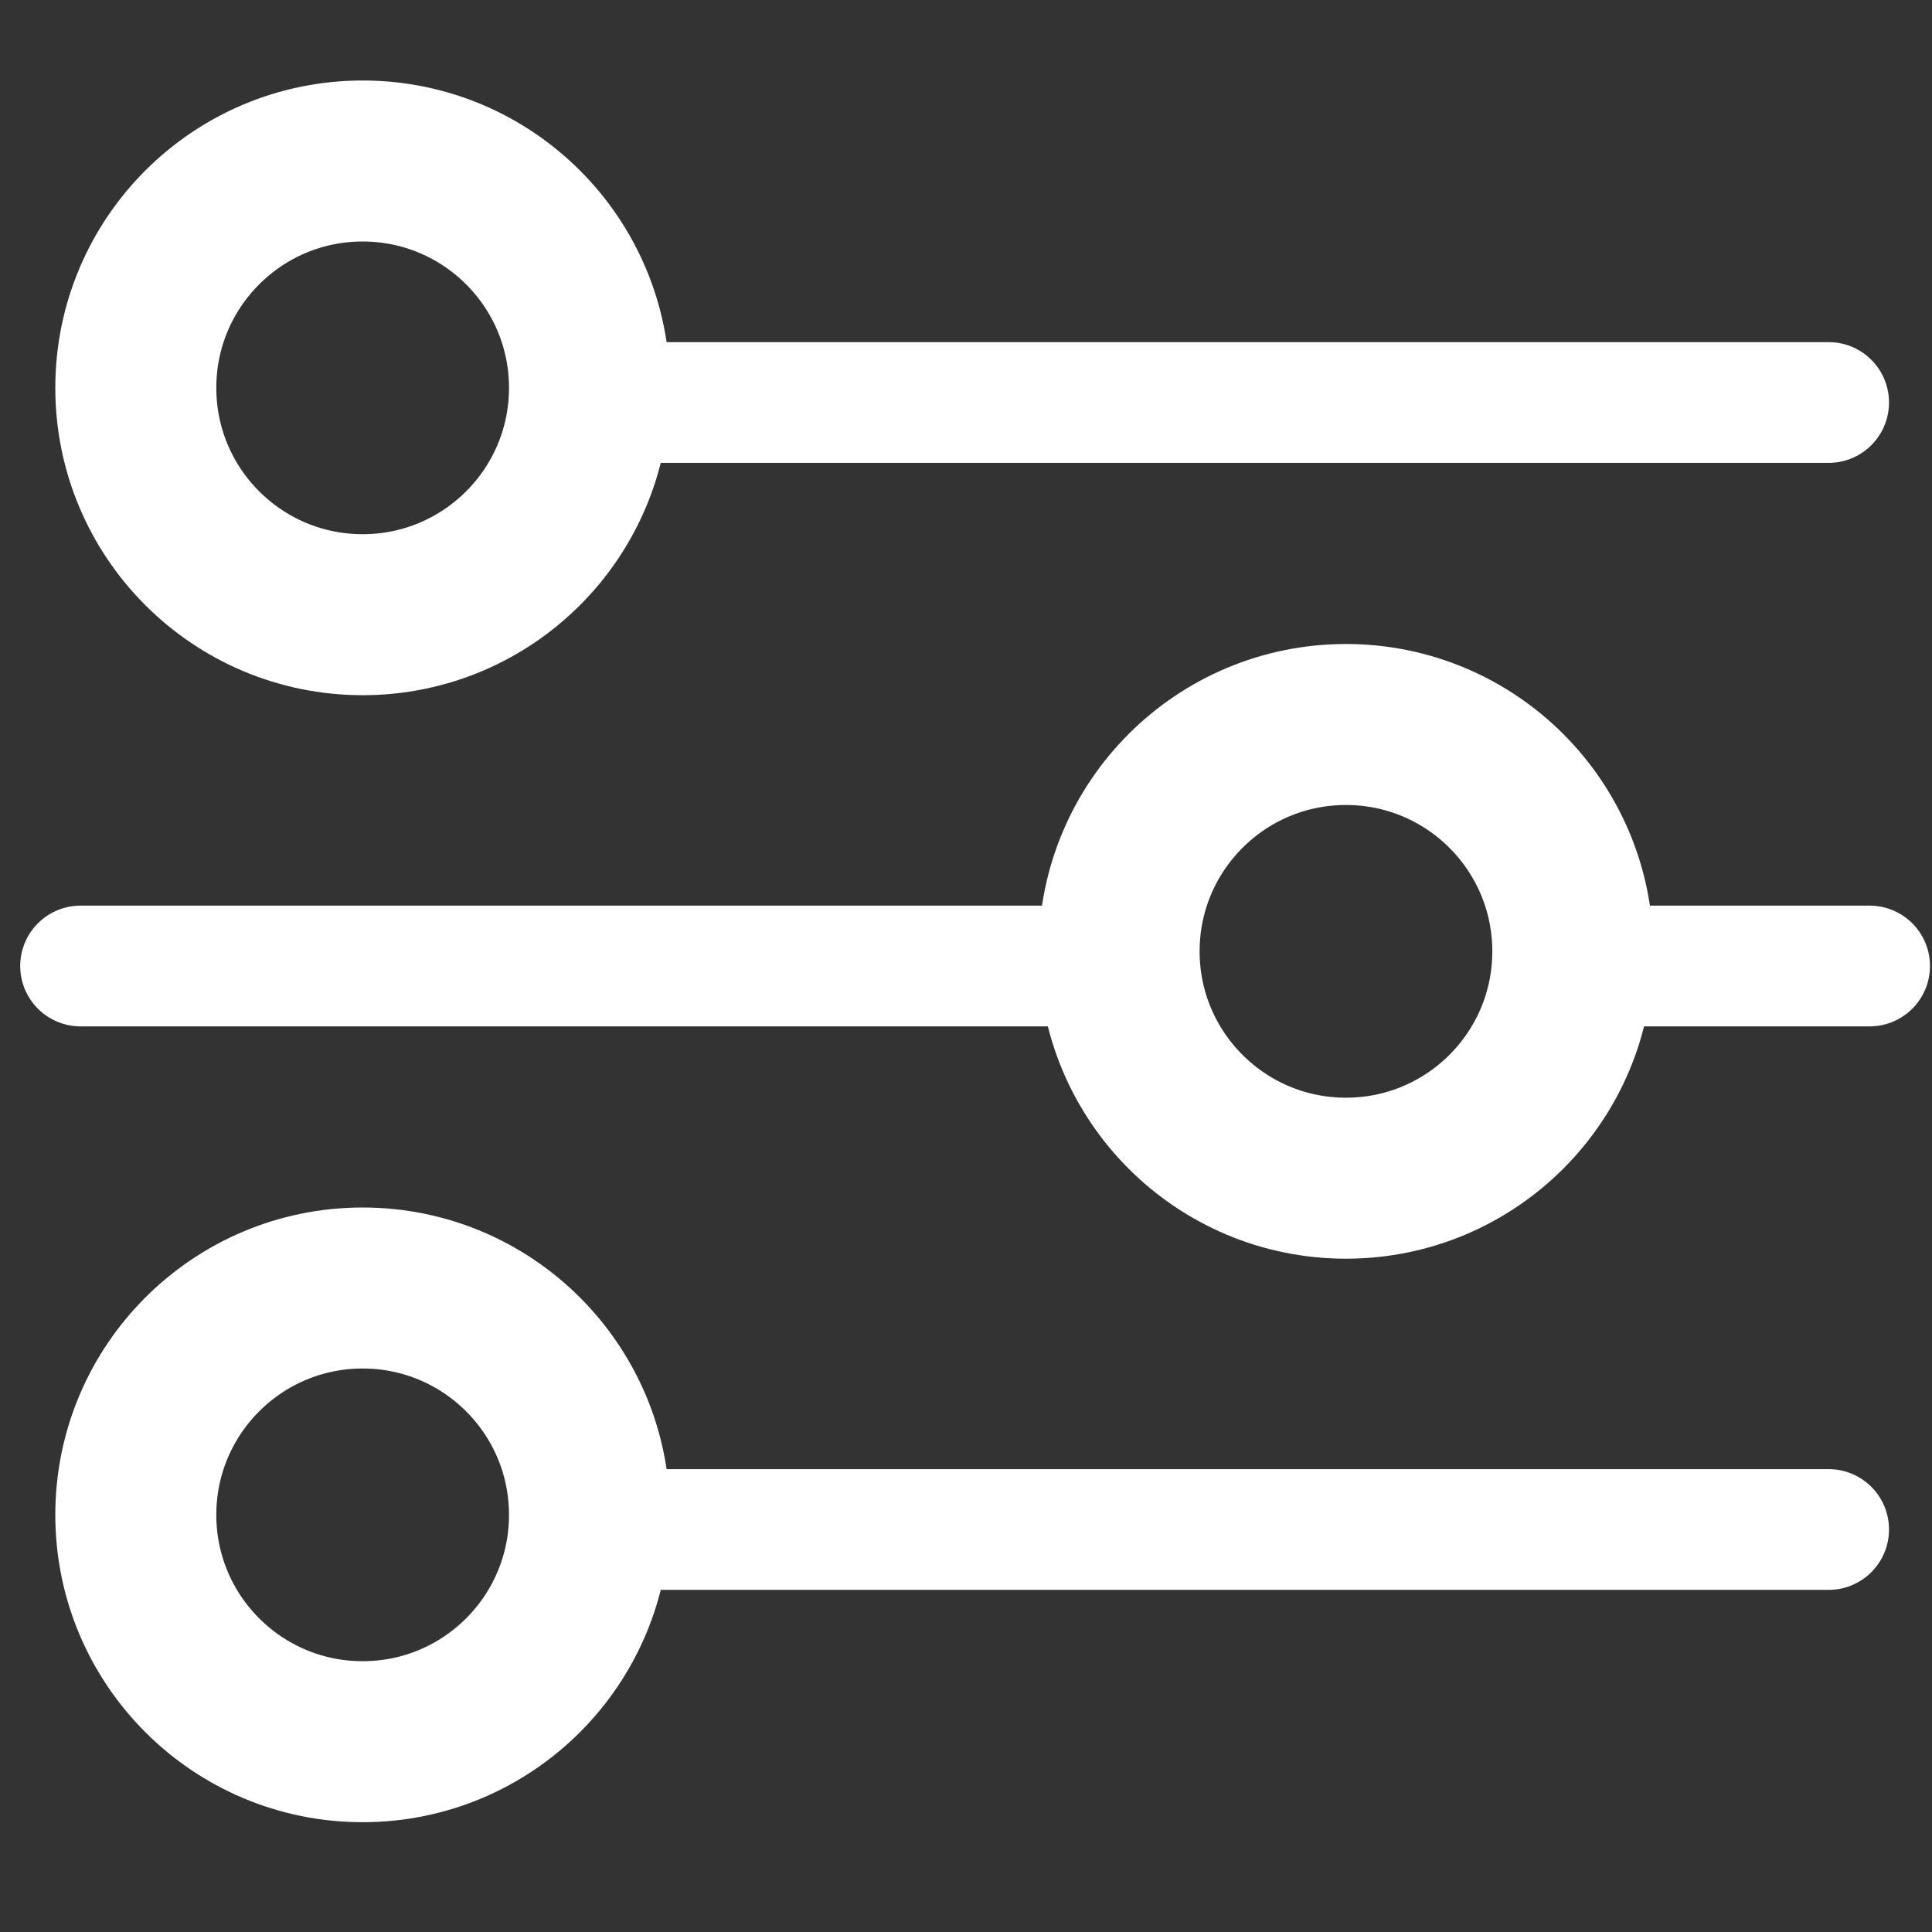 <svg width="24" height="24" viewBox="0 0 24 24" fill="none" xmlns="http://www.w3.org/2000/svg">
<rect x="0" y="0" width="24" height="24" fill="#333333" stroke="none"/>
<circle cx="4.505" cy="18.818" r="2.818" stroke="white" stroke-width="2"/>
<path d="M22.716 19L7.716 19" stroke="white" stroke-width="1.5" stroke-linecap="round"/>
<circle cx="1.818" cy="1.818" r="2.818" transform="matrix(-1 0 0 1 18.538 10)" stroke="white" stroke-width="2"/>
<path d="M20.447 12L23.225 12" stroke="white" stroke-width="1.5" stroke-linecap="round"/>
<path d="M1.001 12L13.001 12" stroke="white" stroke-width="1.5" stroke-linecap="round"/>
<circle cx="4.505" cy="4.818" r="2.818" stroke="white" stroke-width="2"/>
<path d="M22.716 5L7.716 5" stroke="white" stroke-width="1.5" stroke-linecap="round"/>
</svg>
